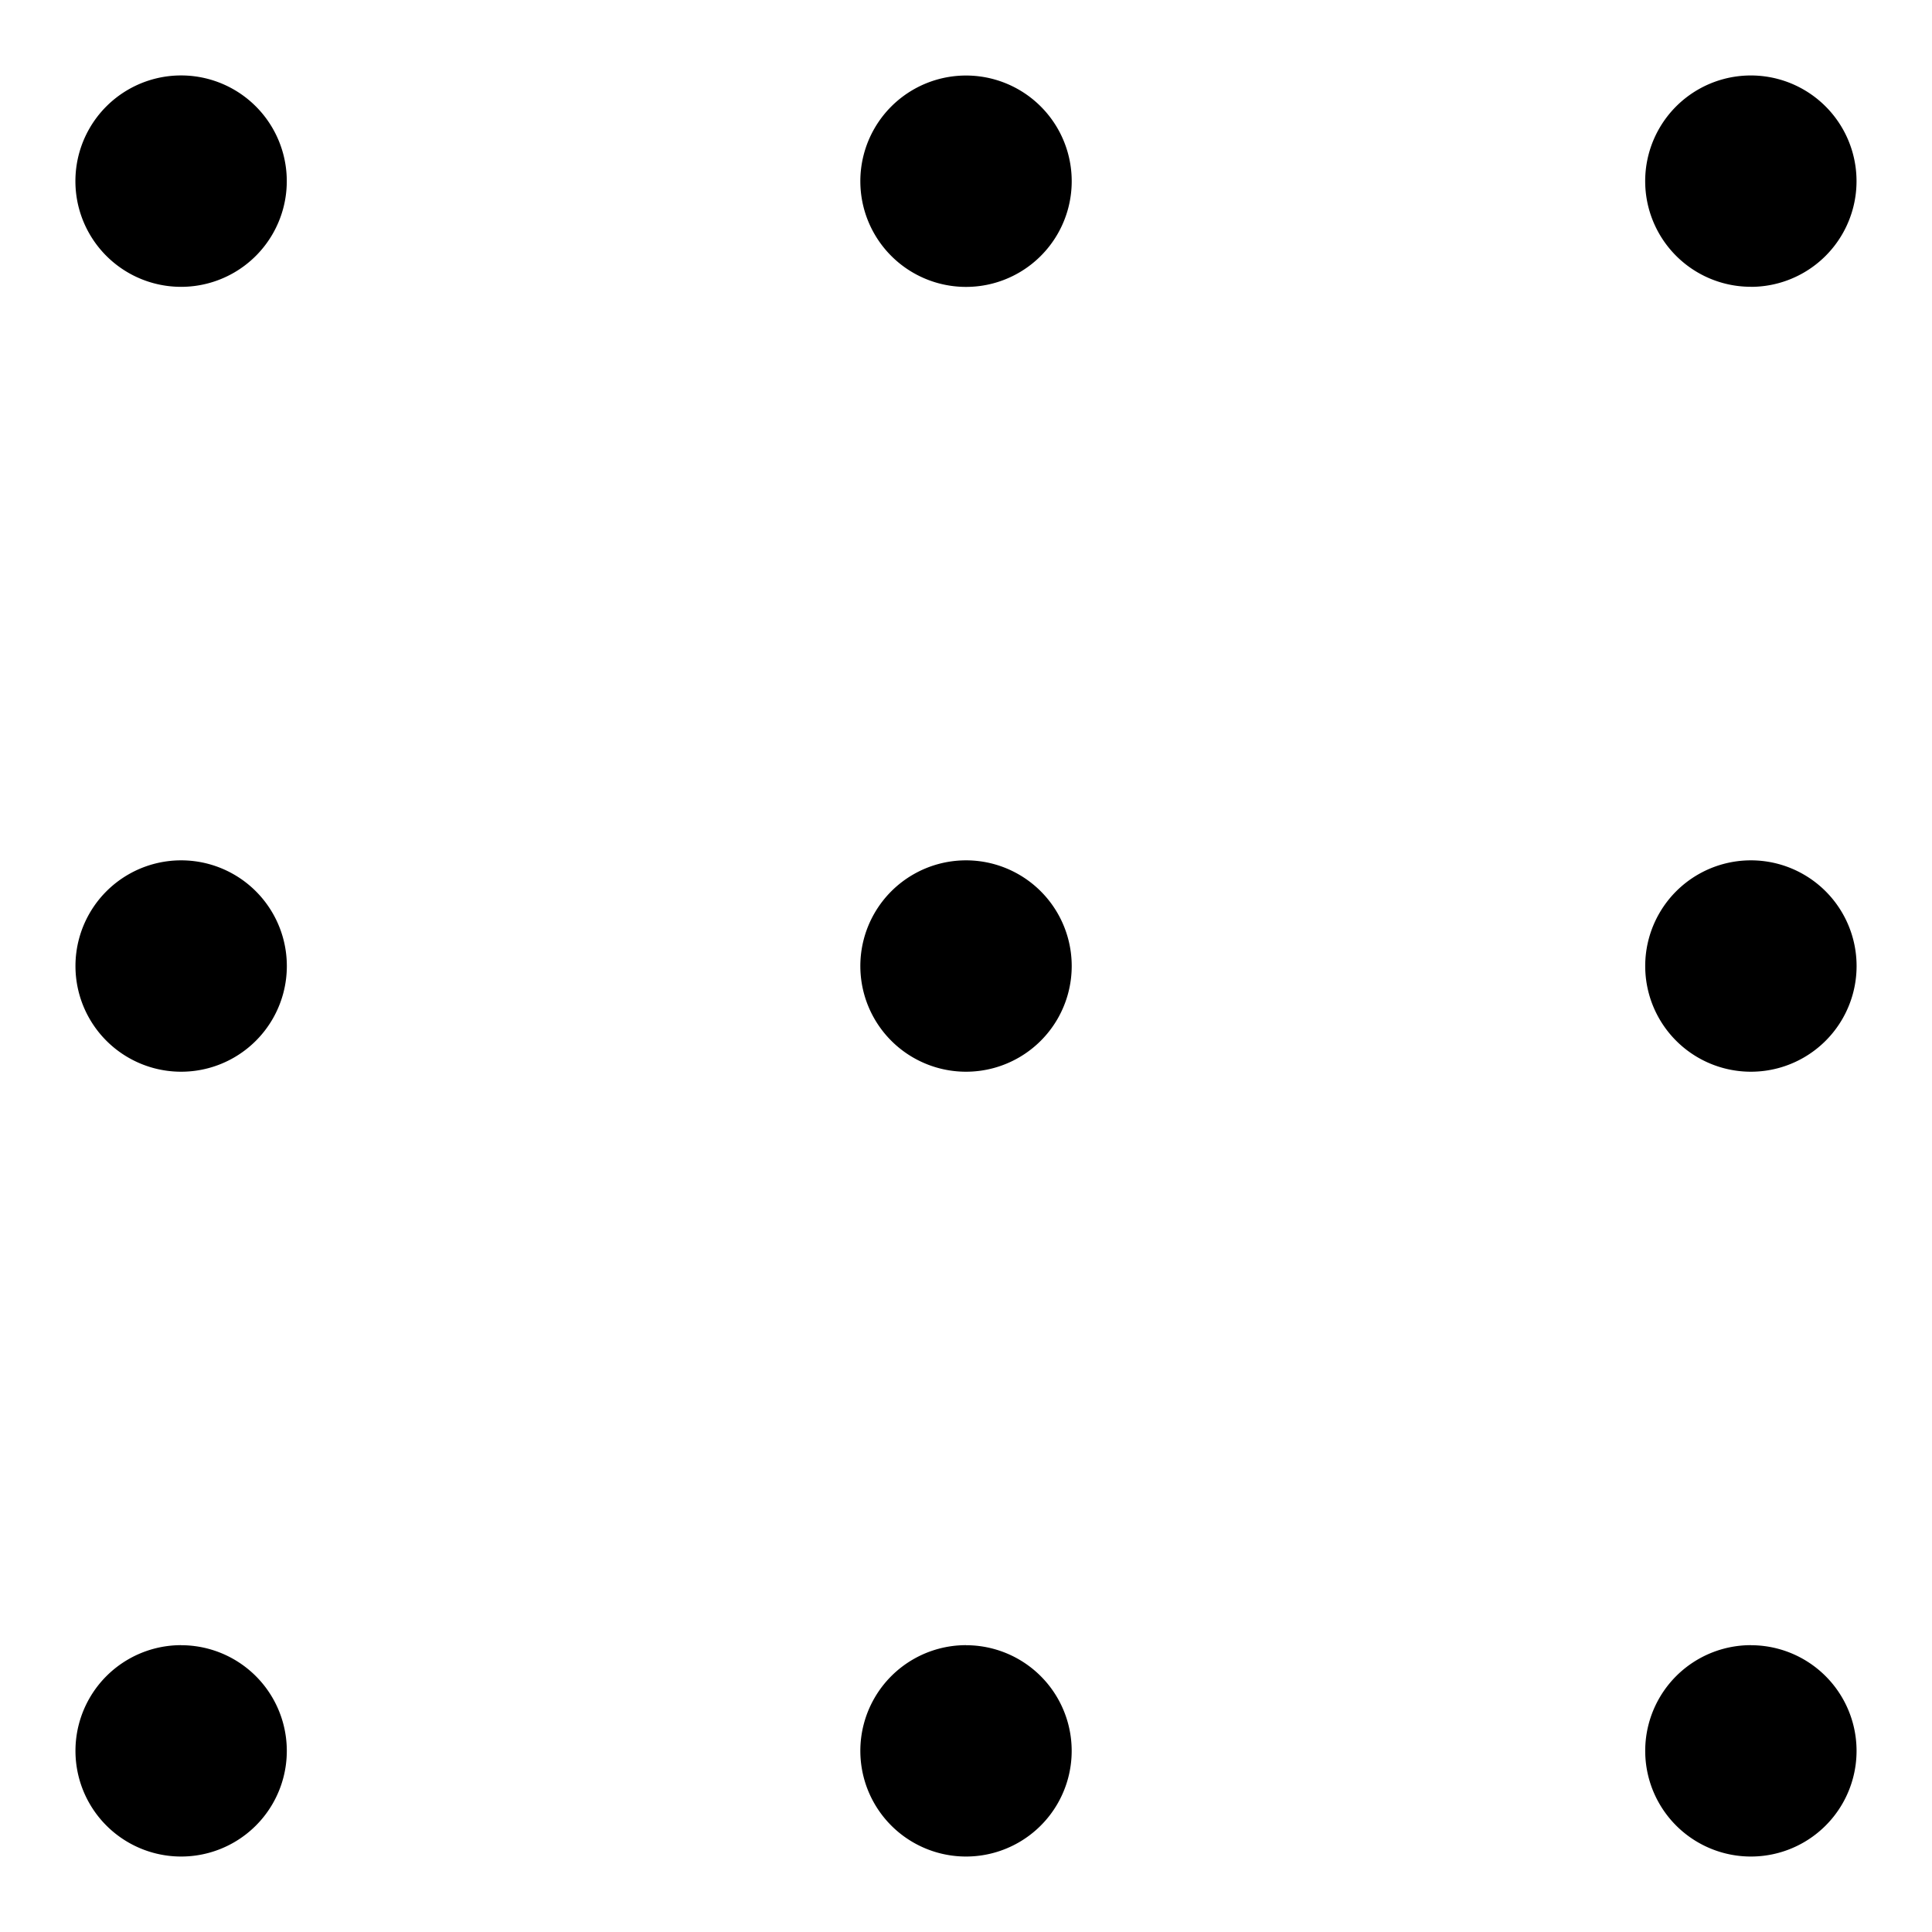 <svg xmlns="http://www.w3.org/2000/svg" viewBox="0 0 32 32">
  <path d="M4.75 3.001A1.75 1.75 0 1 1 1.249 3 1.75 1.75 0 0 1 4.75 3ZM3 14.25a1.75 1.75 0 1 0 .001 3.501A1.75 1.75 0 0 0 3 14.25Zm0 12.999a1.75 1.75 0 1 0 .001 3.501A1.75 1.75 0 0 0 3 27.25ZM16 1.251a1.75 1.75 0 1 0 .001 3.501A1.75 1.75 0 0 0 16 1.251Zm0 12.999a1.75 1.75 0 1 0 .001 3.501A1.75 1.75 0 0 0 16 14.25Zm0 12.999a1.75 1.75 0 1 0 .001 3.501 1.75 1.75 0 0 0-.001-3.5ZM29 4.751a1.75 1.75 0 1 0-.001-3.501A1.75 1.75 0 0 0 29 4.75Zm0 9.499a1.75 1.75 0 1 0 .001 3.501A1.75 1.75 0 0 0 29 14.25Zm0 12.999a1.75 1.75 0 1 0 .001 3.501 1.75 1.75 0 0 0-.001-3.5Z"/>
</svg>
